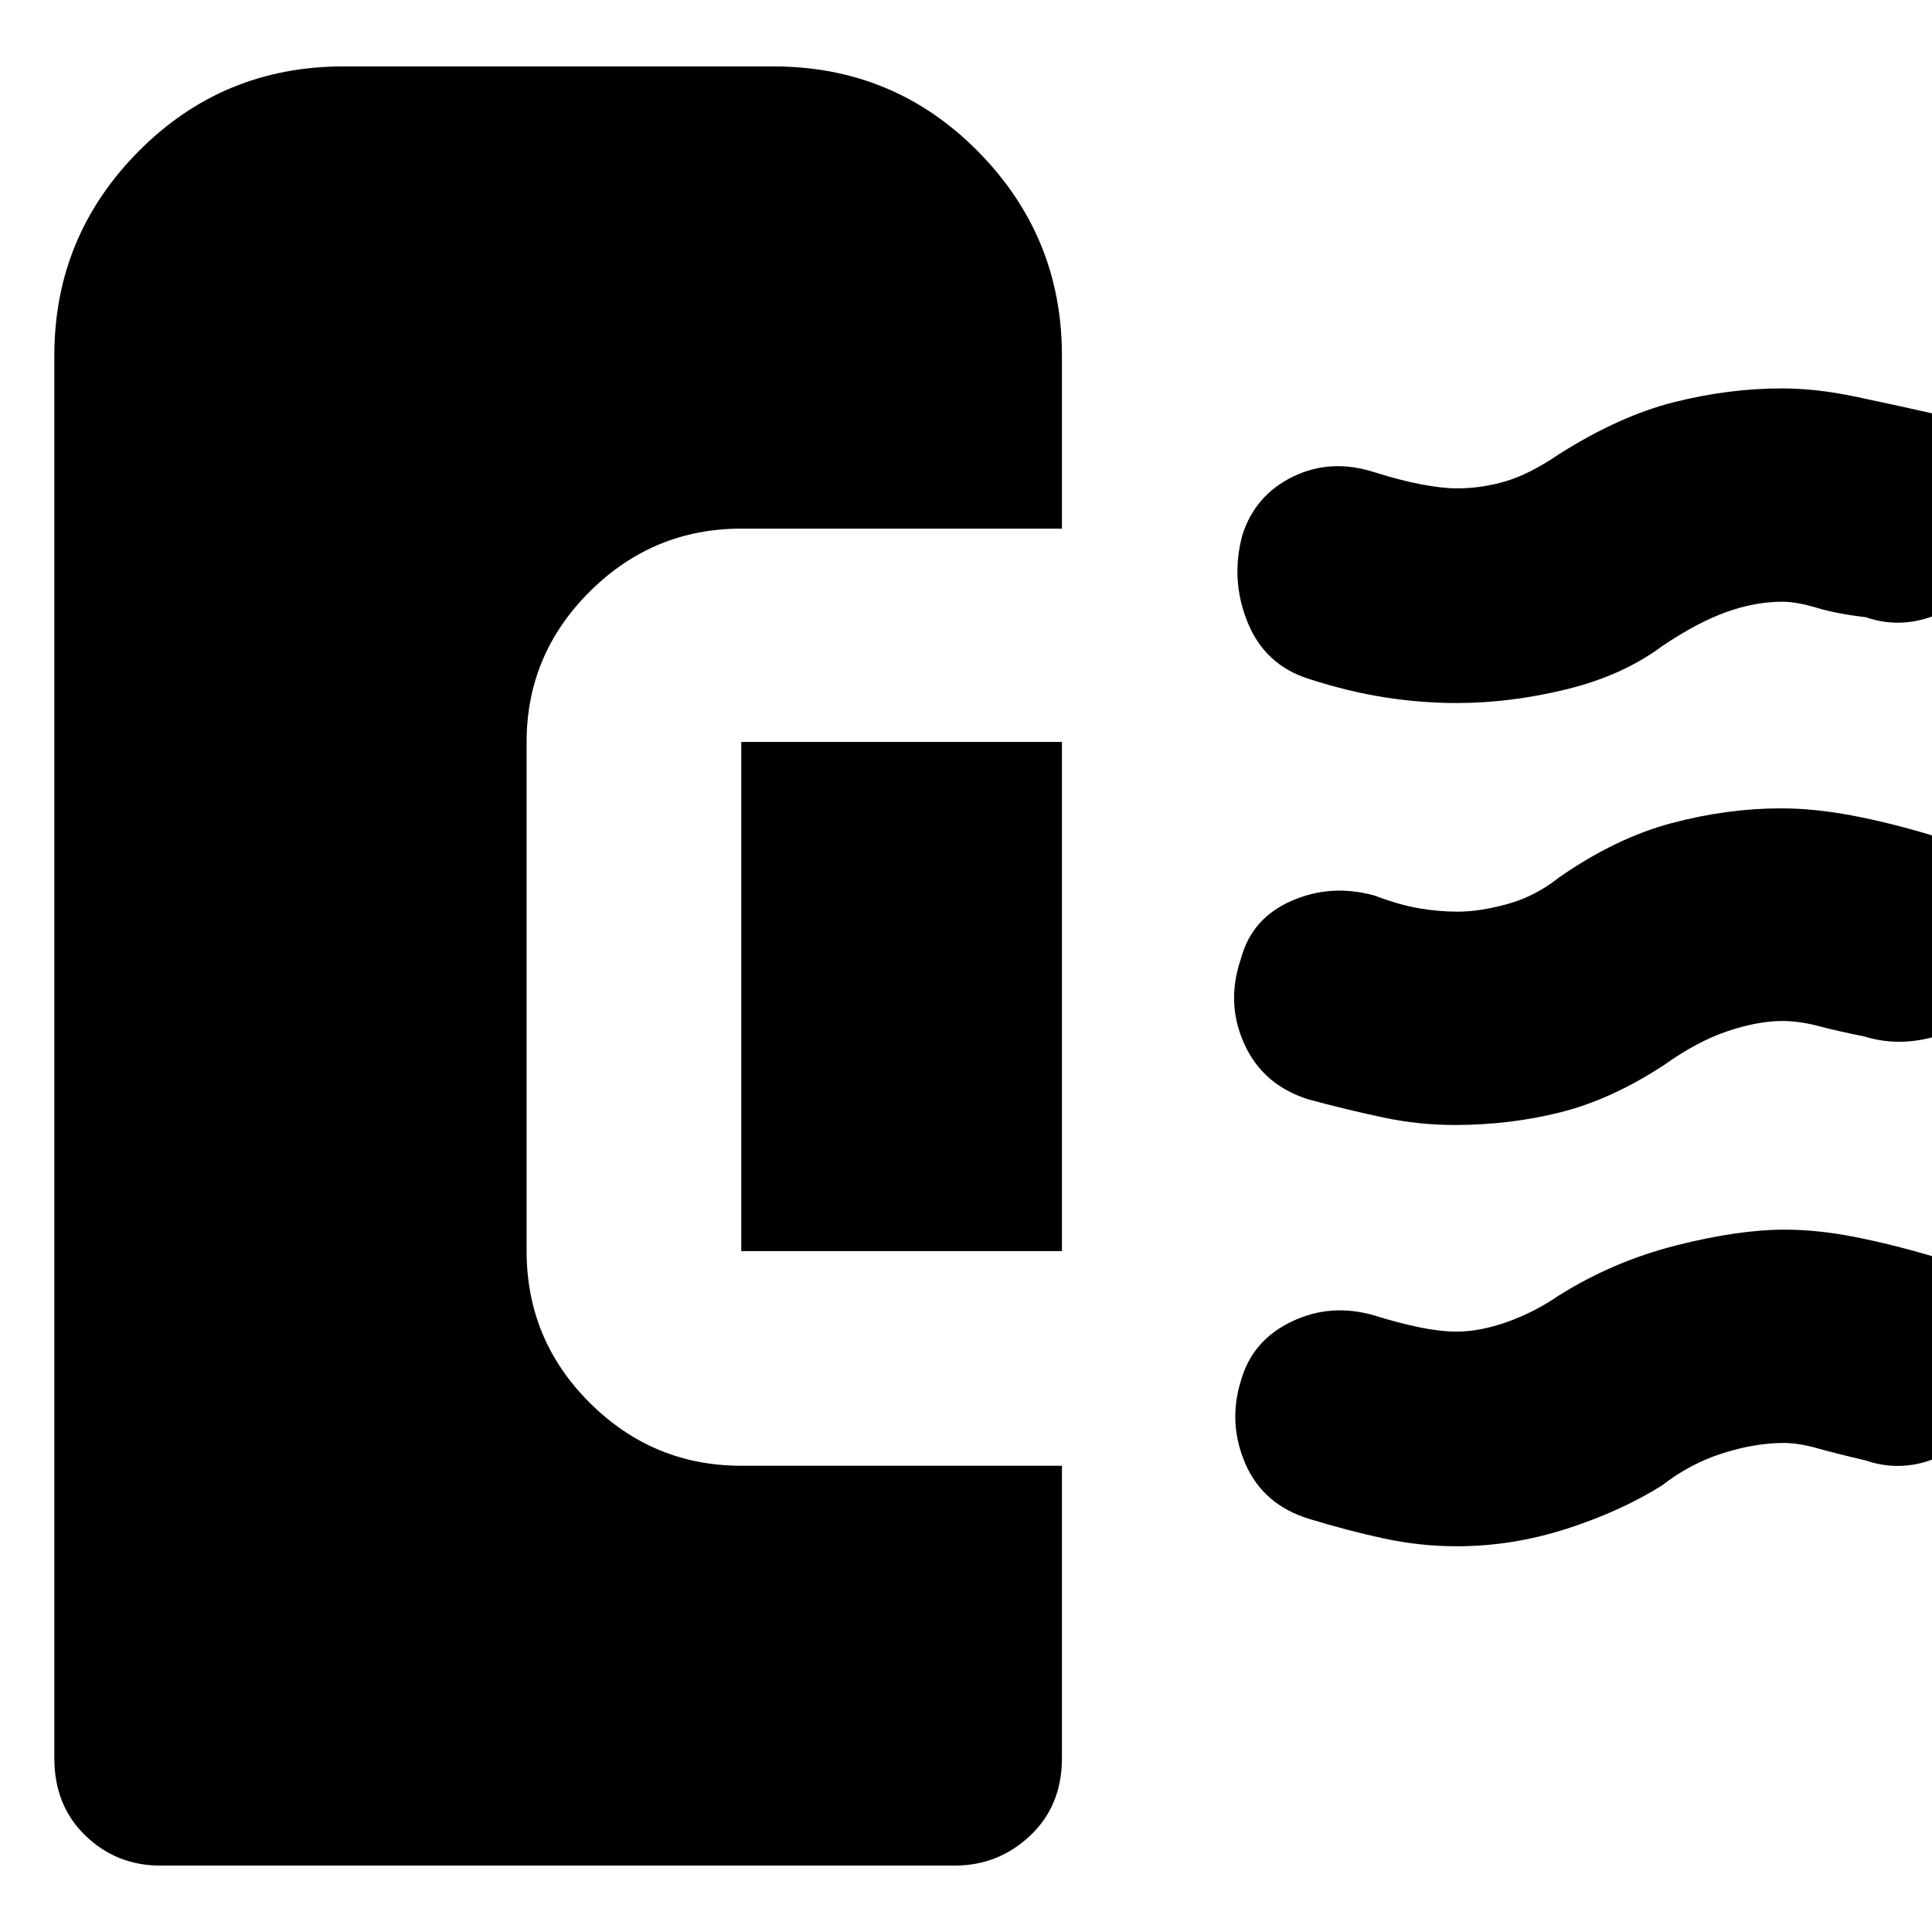 <svg xmlns="http://www.w3.org/2000/svg" height="40" viewBox="0 -960 960 960" width="40"><path d="M722.85-401q-17.85 0-35.24-3.67-17.4-3.66-37.28-9-22.66-7-32-27.5-9.33-20.5-1.66-42.64 5.33-19.86 25-28.52Q661.33-521 683-515q12.33 4.67 22.12 6.33 9.8 1.67 19.21 1.67 11 0 24.84-3.83 13.83-3.84 25.5-13.17 28.33-19.67 55.96-27 27.63-7.33 54.37-7.33 16.35 0 35.01 3.5 18.66 3.5 39.66 9.83 20.59 6.57 30.29 26.95 9.71 20.38 3.37 41.72-5.9 22.17-26.78 29.75-20.88 7.58-40.22 1.58-13.33-2.67-22.8-5.17t-17.86-2.5q-12.34 0-27.48 5.14-15.15 5.13-31.52 16.86-26 17-51.17 23.34-25.17 6.33-52.65 6.33Zm1.05-209.67q-17.9 0-35.9-2.83t-37.67-9.17q-21.82-6.9-30.41-28.12-8.59-21.21-2.59-43.36 6.34-19.85 25.17-29.02 18.83-9.16 40.5-2.16 12.67 4 23.14 6 10.48 2 17.86 2 12.11 0 24.06-3.5 11.94-3.5 26.61-13.5 30-19 57.16-25.84Q859-767 885.46-767q16.87 0 36.04 4 19.17 4 39.83 8.67 20.82 6.81 29.58 26.57 8.76 19.76 1.76 40.34-7 21.75-26.67 31.25t-39 2.84Q912.67-655 902.69-658q-9.97-3-17.04-3-13.65 0-27.98 5.17Q843.33-650.67 826-639q-19.67 14.67-47.6 21.5-27.92 6.83-54.5 6.83Zm.1 419q-18.33 0-36.17-3.83-17.83-3.83-37.5-9.83-22.66-7-31.5-27.34-8.83-20.33-2.16-41.48 5.66-19.85 25.16-29.18 19.5-9.34 41.17-3 11.67 3.66 22.17 5.83 10.5 2.17 18.56 2.17 11.6 0 25.13-4.79 13.54-4.8 25.81-13.21 27.02-16.93 58.08-24.8 31.07-7.87 53.89-7.87 16.69 0 35.19 3.67 18.5 3.66 38.84 9.66 21.66 6 29.83 26.67 8.17 20.67 1.83 42.24-7 20.09-26.5 29.59T927-234.33q-14.33-3.34-23.83-6-9.5-2.67-16.75-2.67-14.42 0-30.59 5.17Q839.67-232.67 826-222q-20.67 13-47.63 21.67-26.96 8.66-54.37 8.66ZM79.67-33q-21.84 0-37.25-14.92Q27-62.83 27-86.33v-697q0-59.23 41.83-101.45Q110.67-927 170.67-927h213.66q59.89 0 101.61 42.22 41.73 42.22 41.73 101.45v86H368.33q-43.83 0-75.25 31.25-31.41 31.25-31.41 74.75v253q0 44.16 31.41 75.41 31.42 31.25 75.25 31.25h159.34v145.34q0 23.5-15.75 38.41Q496.17-33 474.33-33H79.67Zm448-305.33H368.33v-253h159.34v253Z"/></svg>